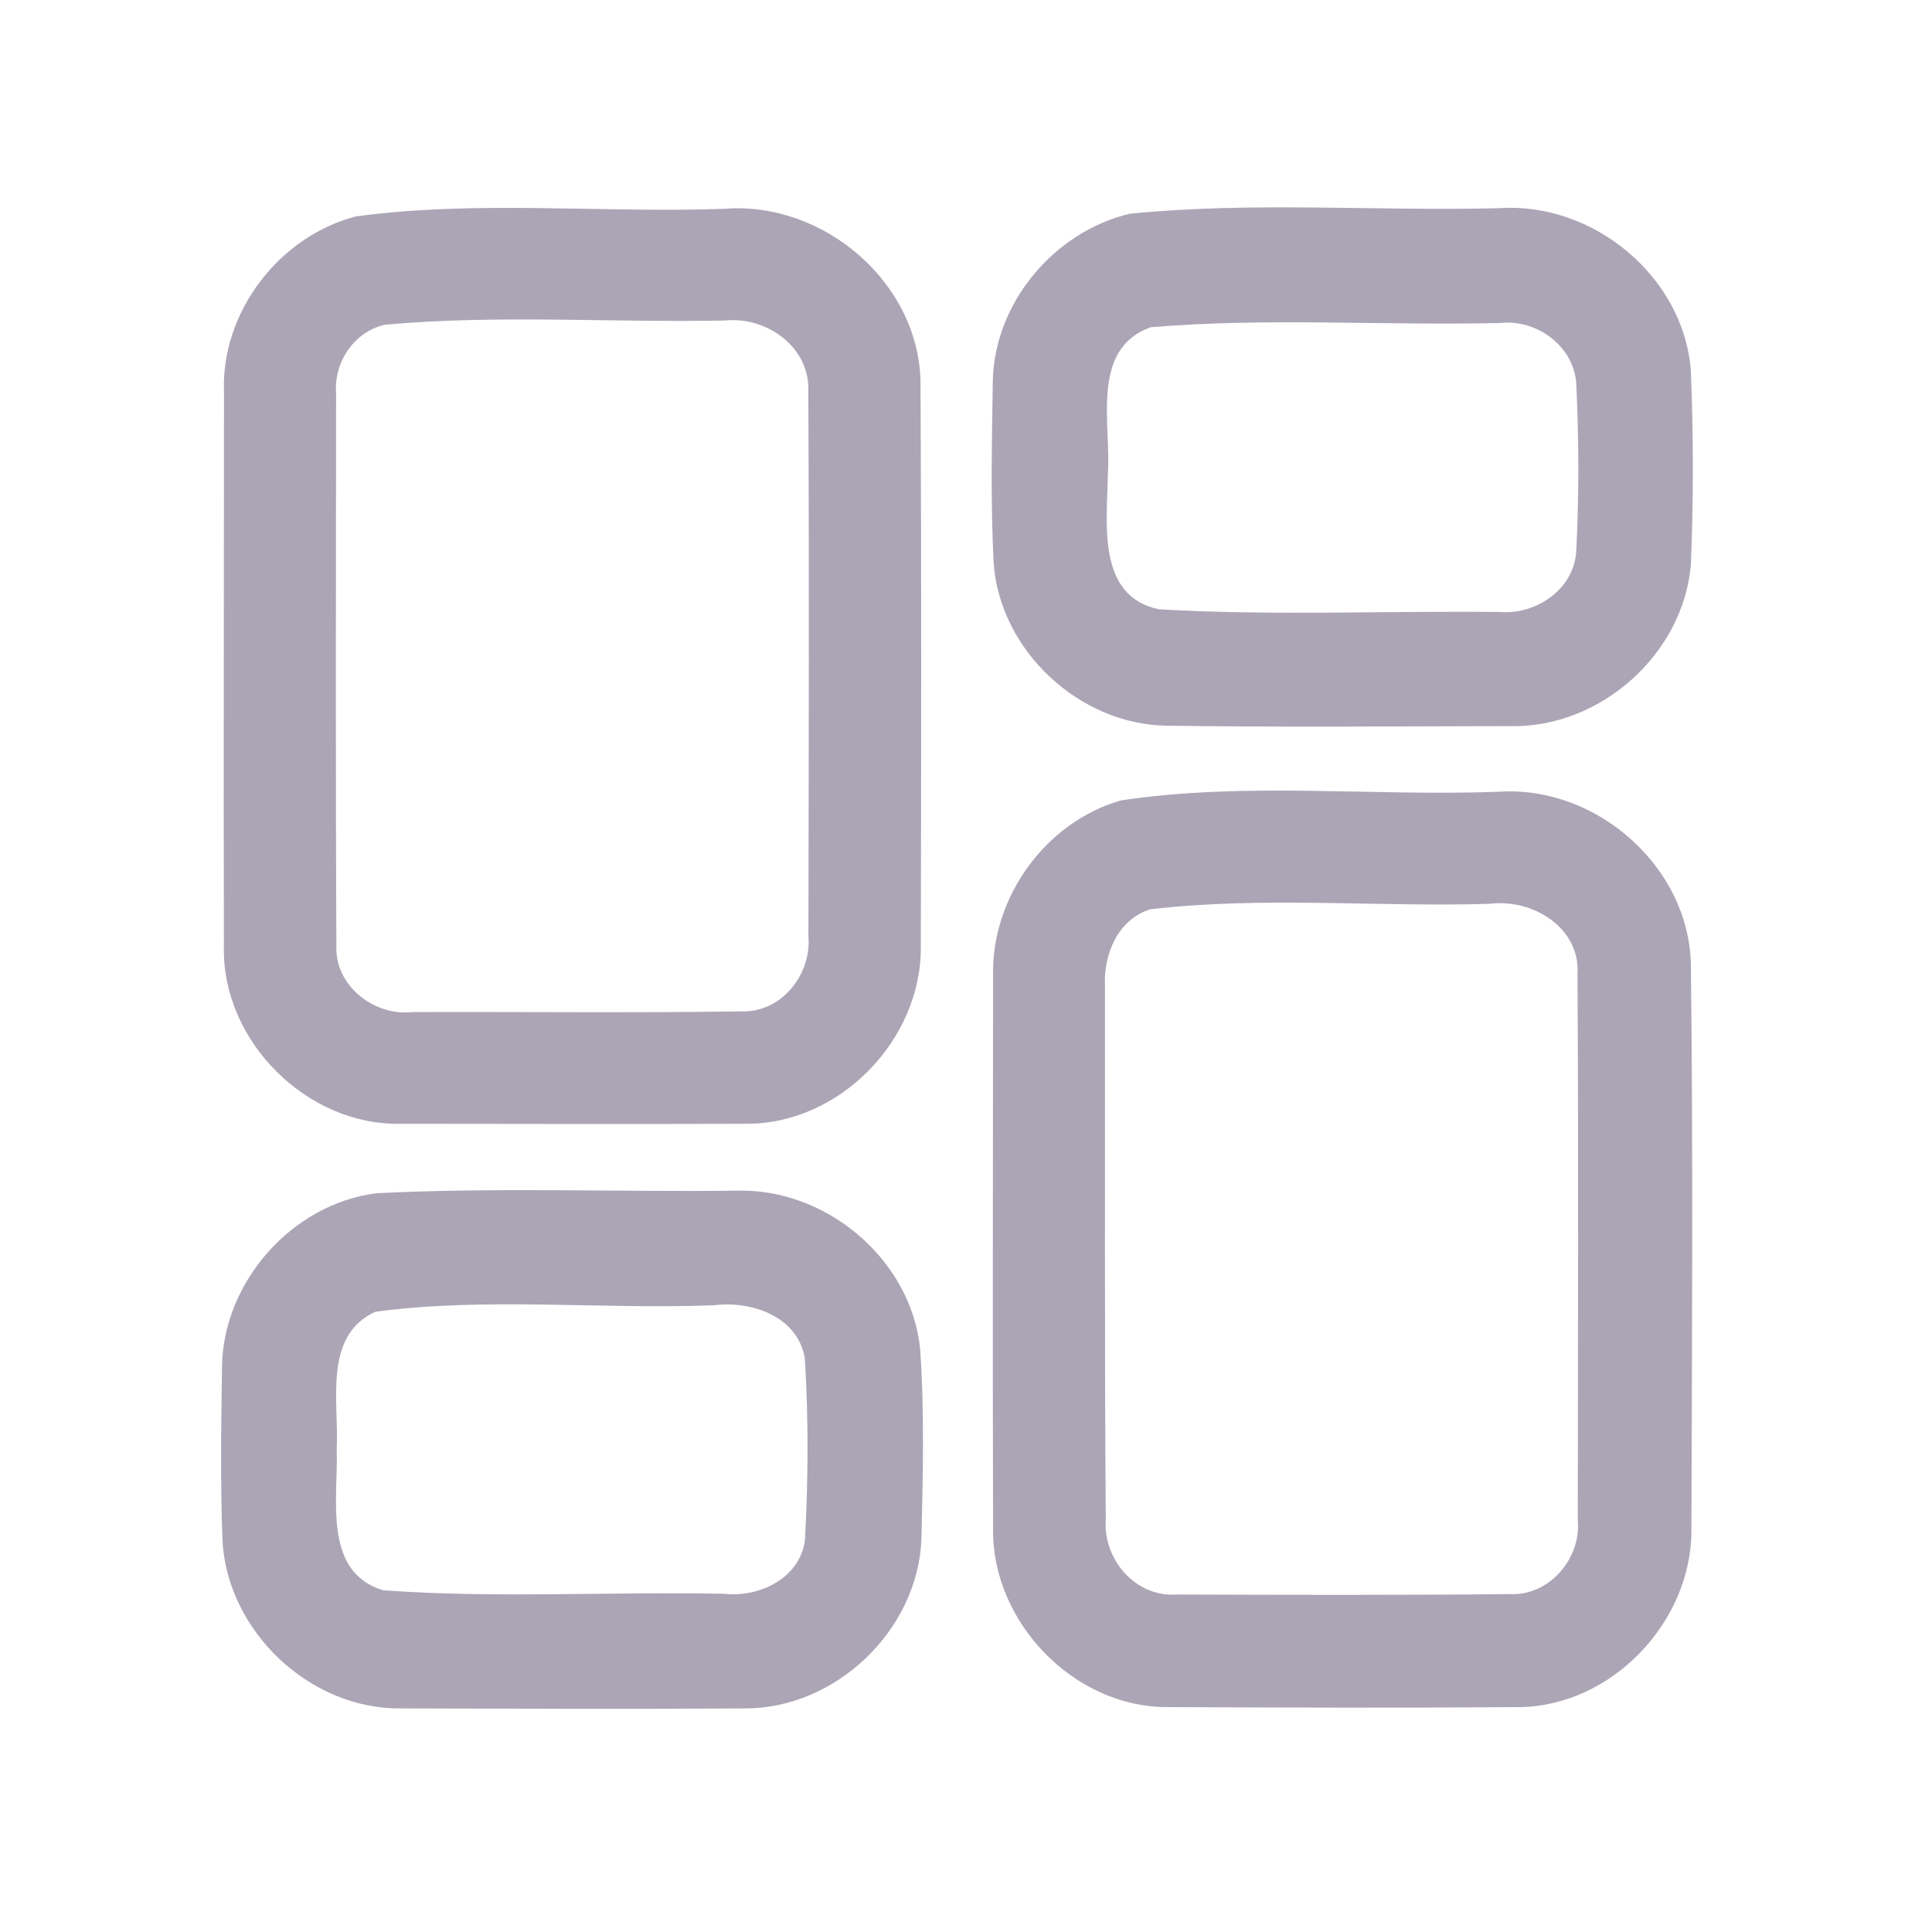 <?xml version="1.0" encoding="UTF-8" ?>
<!DOCTYPE svg PUBLIC "-//W3C//DTD SVG 1.1//EN" "http://www.w3.org/Graphics/SVG/1.1/DTD/svg11.dtd">
<svg width="192pt" height="192pt" viewBox="0 0 192 192" version="1.1" xmlns="http://www.w3.org/2000/svg">
<g id="#aba5b6ff">
<path fill="#aba5b6" opacity="1.00" d=" M 35.35 21.51 C 47.45 19.87 59.80 21.19 72.00 20.75 C 81.81 19.98 91.35 28.06 91.48 38.03 C 91.58 56.70 91.55 75.38 91.51 94.05 C 91.61 103.35 83.40 111.79 74.05 111.68 C 62.68 111.72 51.30 111.69 39.93 111.68 C 30.54 111.94 22.04 103.47 22.25 94.08 C 22.21 75.70 22.26 57.31 22.26 38.93 C 21.96 31.02 27.74 23.50 35.35 21.51 M 38.26 32.27 C 35.24 32.93 33.18 35.96 33.40 39.00 C 33.39 57.33 33.34 75.67 33.43 94.00 C 33.25 97.93 37.16 100.99 40.93 100.58 C 51.91 100.54 62.88 100.67 73.85 100.51 C 77.74 100.55 80.66 96.78 80.34 93.04 C 80.37 75.01 80.42 56.98 80.33 38.95 C 80.54 34.53 76.22 31.43 72.06 31.85 C 60.81 32.08 49.46 31.25 38.26 32.27 Z" />
<path fill="#aba5b6" opacity="1.00" d=" M 112.28 21.24 C 124.44 20.02 136.76 21.00 148.98 20.69 C 158.32 20.04 167.40 27.52 168.04 36.94 C 168.29 43.30 168.30 49.68 168.04 56.04 C 167.34 65.00 159.00 72.40 150.04 72.16 C 138.67 72.18 127.31 72.28 115.95 72.12 C 107.27 72.01 99.39 64.67 98.75 56.00 C 98.44 50.01 98.57 44.00 98.66 38.01 C 98.75 30.18 104.71 23.03 112.28 21.24 M 114.36 32.52 C 108.32 34.68 110.44 42.11 110.10 47.00 C 110.05 51.79 108.88 59.23 115.17 60.55 C 126.44 61.21 137.78 60.69 149.08 60.82 C 152.64 61.10 156.36 58.60 156.64 54.87 C 156.93 49.30 156.91 43.70 156.65 38.13 C 156.41 34.40 152.71 31.69 149.09 32.10 C 137.52 32.37 125.87 31.55 114.36 32.52 Z" />
<path fill="#aba5b6" opacity="1.00" d=" M 111.37 79.55 C 123.76 77.67 136.47 79.16 148.99 78.68 C 158.67 78.06 167.89 86.15 168.04 95.94 C 168.26 114.64 168.15 133.36 168.09 152.07 C 168.11 161.17 160.22 169.50 151.07 169.65 C 139.36 169.74 127.65 169.70 115.94 169.65 C 106.69 169.63 98.61 161.21 98.69 152.01 C 98.64 133.67 98.68 115.33 98.69 97.00 C 98.50 89.21 103.87 81.72 111.37 79.55 M 114.29 90.37 C 111.11 91.37 109.66 94.83 109.81 97.95 C 109.83 115.65 109.76 133.36 109.89 151.06 C 109.63 155.00 112.88 158.78 116.96 158.46 C 127.98 158.50 139.01 158.53 150.03 158.42 C 153.96 158.62 157.14 154.90 156.80 151.08 C 156.81 133.02 156.88 114.96 156.77 96.90 C 157.11 92.19 152.31 89.28 148.03 89.82 C 136.80 90.16 125.43 89.05 114.29 90.37 Z" />
<path fill="#aba5b6" opacity="1.00" d=" M 37.42 118.58 C 49.28 117.99 61.19 118.46 73.08 118.33 C 82.01 118.00 90.51 125.07 91.44 134.03 C 91.88 140.32 91.72 146.66 91.57 152.96 C 91.22 161.99 83.09 169.78 74.07 169.78 C 62.69 169.86 51.31 169.81 39.94 169.78 C 30.85 169.94 22.59 162.15 22.11 153.09 C 21.89 147.36 21.98 141.63 22.06 135.90 C 22.14 127.43 29.00 119.64 37.42 118.58 M 37.30 130.36 C 32.05 132.78 33.72 139.39 33.46 144.00 C 33.64 148.80 32.01 156.23 38.09 158.04 C 49.35 158.86 60.72 158.15 72.02 158.39 C 75.52 158.77 79.56 156.79 80.00 152.99 C 80.32 147.01 80.36 140.97 79.98 134.99 C 79.31 130.85 74.71 129.25 71.00 129.71 C 59.79 130.16 48.40 128.88 37.30 130.36 Z" />
</g>
</svg>
